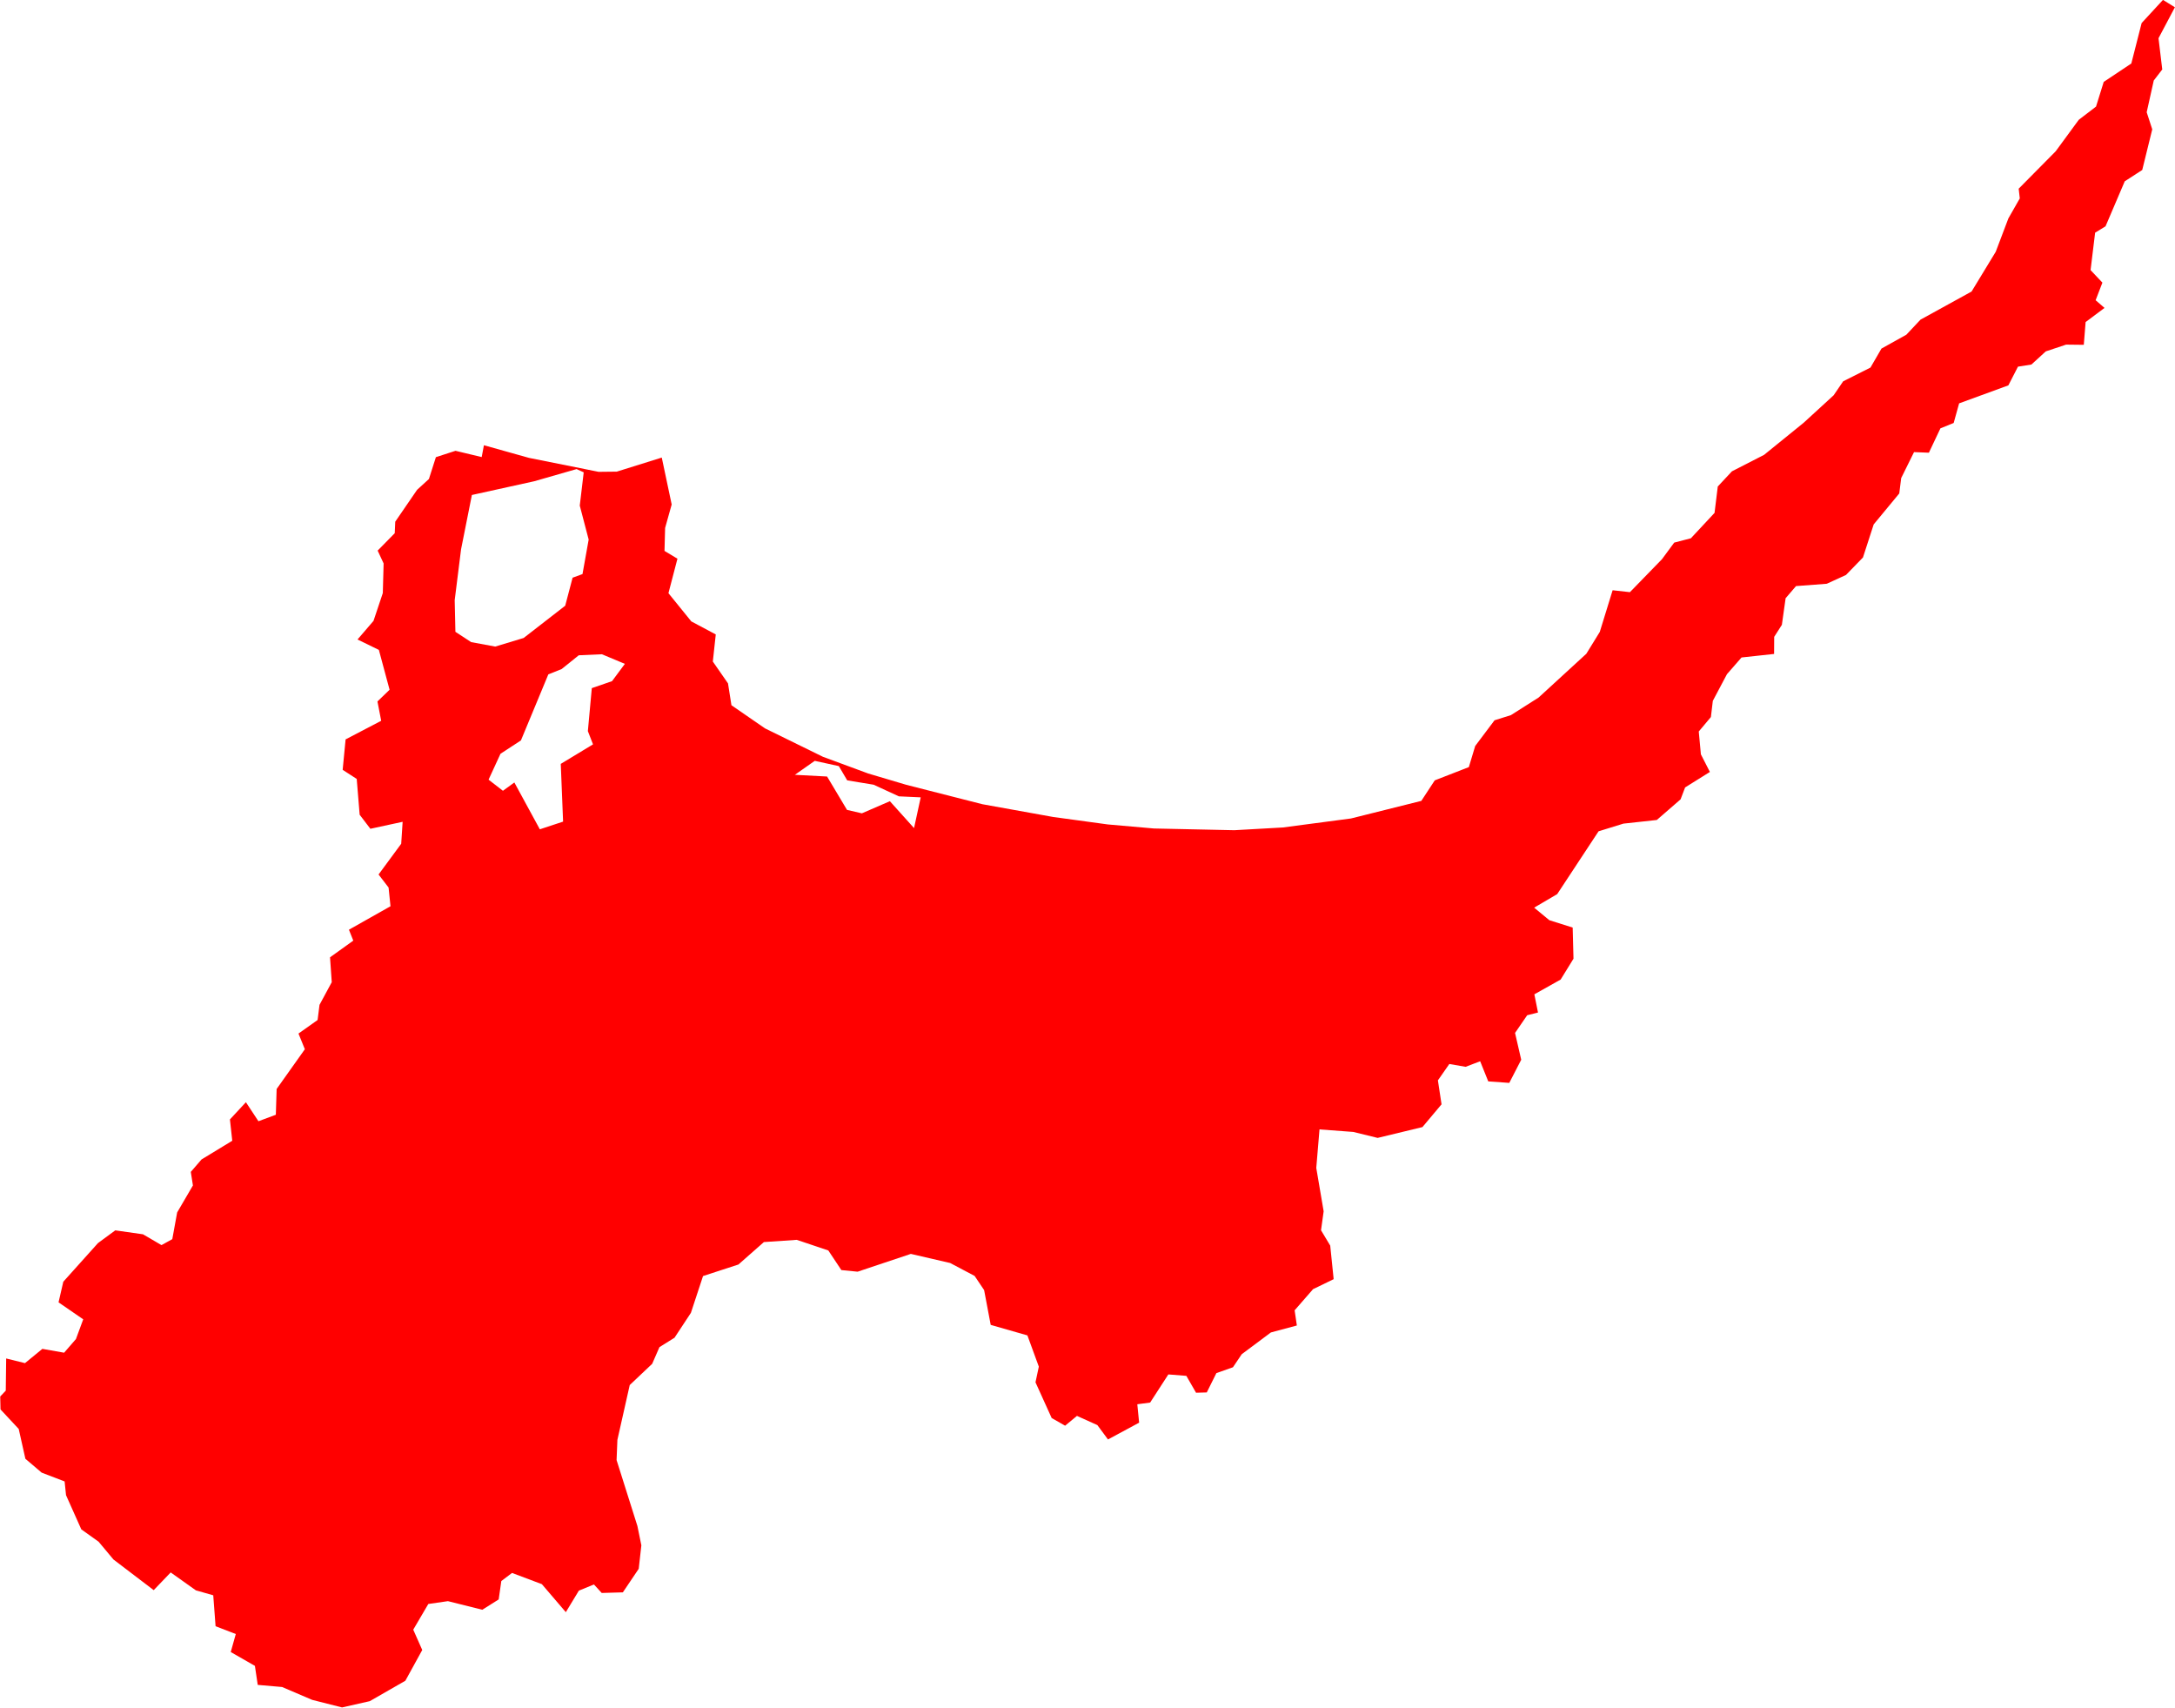 <svg version="1.1" xmlns="http://www.w3.org/2000/svg" xmlns:xlink="http://www.w3.org/1999/xlink" width="21.511" height="16.887" viewBox="0,0,21.511,16.887"><g transform="translate(-337.856,-35.335)"><g fill="#ff0000" fill-rule="evenodd" stroke="#ffffff" stroke-width="0" stroke-linecap="round" stroke-linejoin="round" stroke-miterlimit="10"><path d="M359.204,35.713l0.037,0.309l-0.084,0.109l-0.07,0.314l0.055,0.169l-0.099,0.402l-0.173,0.112l-0.19,0.445l-0.103,0.063l-0.045,0.37l0.117,0.124l-0.067,0.174l0.088,0.076l-0.187,0.14l-0.018,0.225l-0.175,-0.002l-0.201,0.067l-0.142,0.13l-0.133,0.021l-0.095,0.185l-0.487,0.178l-0.054,0.194l-0.131,0.053l-0.114,0.241l-0.147,-0.006l-0.127,0.257l-0.019,0.152l-0.253,0.306l-0.106,0.327l-0.168,0.173l-0.19,0.087l-0.304,0.023l-0.103,0.12l-0.037,0.263l-0.076,0.119l-0.001,0.169l-0.322,0.035l-0.144,0.165l-0.14,0.264l-0.019,0.16l-0.12,0.143l0.021,0.226l0.089,0.174l-0.245,0.153l-0.045,0.118l-0.235,0.204l-0.33,0.036l-0.246,0.076l-0.409,0.621l-0.228,0.134l0.15,0.124l0.231,0.073l0.008,0.308l-0.127,0.206l-0.26,0.146l0.036,0.18l-0.107,0.027l-0.12,0.175l0.061,0.265l-0.118,0.229l-0.208,-0.015l-0.08,-0.199l-0.144,0.055l-0.161,-0.028l-0.113,0.162l0.036,0.237l-0.189,0.225l-0.443,0.107l-0.241,-0.059l-0.334,-0.025l-0.032,0.381l0.073,0.429l-0.026,0.187l0.091,0.152l0.034,0.332l-0.204,0.099l-0.182,0.209l0.022,0.15l-0.257,0.069l-0.288,0.215l-0.087,0.129l-0.164,0.058l-0.095,0.191l-0.106,0.003l-0.096,-0.167l-0.178,-0.014l-0.18,0.278l-0.127,0.017l0.018,0.182l-0.308,0.166l-0.105,-0.142l-0.202,-0.091l-0.117,0.097l-0.133,-0.076l-0.16,-0.353l0.033,-0.155l-0.113,-0.309l-0.363,-0.104l-0.065,-0.344l-0.094,-0.14l-0.242,-0.128l-0.389,-0.09l-0.526,0.176l-0.161,-0.016l-0.129,-0.194l-0.312,-0.105l-0.325,0.022l-0.252,0.222l-0.35,0.114l-0.12,0.364l-0.162,0.246l-0.149,0.093l-0.072,0.165l-0.222,0.21l-0.122,0.542l-0.008,0.2l0.206,0.652l0.039,0.191l-0.026,0.232l-0.157,0.233l-0.209,0.006l-0.077,-0.084l-0.149,0.061l-0.129,0.213l-0.237,-0.277l-0.295,-0.111l-0.106,0.08l-0.026,0.182l-0.162,0.102l-0.34,-0.085l-0.194,0.028l-0.149,0.254l0.089,0.201l-0.167,0.304l-0.352,0.202l-0.274,0.062l-0.296,-0.075l-0.297,-0.127l-0.241,-0.021l-0.028,-0.188l-0.239,-0.137l0.05,-0.178l-0.2,-0.077l-0.023,-0.306l-0.172,-0.049l-0.249,-0.177l-0.168,0.175l-0.398,-0.303l-0.147,-0.176l-0.171,-0.122l-0.151,-0.338l-0.014,-0.136l-0.227,-0.087l-0.161,-0.137l-0.066,-0.295l-0.18,-0.193l-0.003,-0.128l0.055,-0.058l0.004,-0.318l0.186,0.046l0.172,-0.141l0.215,0.038l0.117,-0.135l0.072,-0.195l-0.244,-0.168l0.047,-0.204l0.343,-0.382l0.171,-0.126l0.274,0.039l0.183,0.107l0.107,-0.059l0.048,-0.264l0.156,-0.267l-0.021,-0.134l0.106,-0.123l0.304,-0.185l-0.023,-0.211l0.158,-0.17l0.124,0.188l0.172,-0.064l0.008,-0.255l0.279,-0.393l-0.063,-0.155l0.189,-0.134l0.019,-0.15l0.121,-0.224l-0.017,-0.246l0.23,-0.165l-0.043,-0.108l0.411,-0.232l-0.019,-0.185l-0.099,-0.129l0.224,-0.304l0.014,-0.217l-0.319,0.069l-0.106,-0.139l-0.029,-0.354l-0.139,-0.09l0.029,-0.301l0.352,-0.184l-0.037,-0.191l0.12,-0.116l-0.106,-0.394l-0.211,-0.103l0.158,-0.184l0.092,-0.275l0.008,-0.293l-0.059,-0.127l0.169,-0.172l0.005,-0.114l0.216,-0.315l0.117,-0.107l0.069,-0.216l0.194,-0.063l0.259,0.062l0.022,-0.117l0.446,0.125l0.688,0.138l0.18,-0.002l0.445,-0.139l0.098,0.464l-0.065,0.232l-0.006,0.227l0.128,0.077l-0.089,0.341l0.226,0.279l0.242,0.129l-0.029,0.268l0.15,0.216l0.034,0.216l0.332,0.229l0.573,0.281l0.447,0.165l0.377,0.112l0.753,0.192l0.699,0.126l0.542,0.074l0.456,0.04l0.795,0.017l0.479,-0.027l0.674,-0.089l0.696,-0.174l0.133,-0.203l0.337,-0.131l0.063,-0.209l0.191,-0.254l0.162,-0.051l0.274,-0.174l0.472,-0.433l0.133,-0.216l0.127,-0.412l0.171,0.019l0.317,-0.326l0.121,-0.164l0.165,-0.043l0.234,-0.251l0.032,-0.261l0.14,-0.15l0.318,-0.163l0.391,-0.317l0.297,-0.272l0.094,-0.138l0.27,-0.136l0.109,-0.188l0.246,-0.137l0.14,-0.149l0.505,-0.278l0.239,-0.393l0.125,-0.33l0.113,-0.198l-0.011,-0.096l0.366,-0.37l0.228,-0.311l0.171,-0.131l0.076,-0.244l0.273,-0.182l0.102,-0.4l0.211,-0.229l0.118,0.073l-0.162,0.306M345.715,42.997l0.321,0.017l0.197,0.33l0.147,0.034l0.277,-0.12l0.239,0.266l0.066,-0.304l-0.216,-0.01l-0.25,-0.115l-0.261,-0.043l-0.083,-0.141l-0.238,-0.052l-0.198,0.139M343.579,41.816l-0.168,0.135l-0.132,0.053l-0.271,0.653l-0.202,0.132l-0.118,0.256l0.142,0.11l0.113,-0.082l0.252,0.463l0.23,-0.076l-0.023,-0.571l0.319,-0.193l-0.051,-0.131l0.039,-0.425l0.2,-0.069l0.127,-0.171l-0.227,-0.095l-0.227,0.01M343.561,39.973l-0.421,0.121l-0.617,0.136l-0.107,0.537l-0.063,0.503l0.007,0.313l0.156,0.102l0.238,0.044l0.281,-0.085l0.411,-0.319l0.073,-0.277l0.098,-0.036l0.061,-0.341l-0.088,-0.336l0.039,-0.329l-0.066,-0.03"></path></g></g></svg>